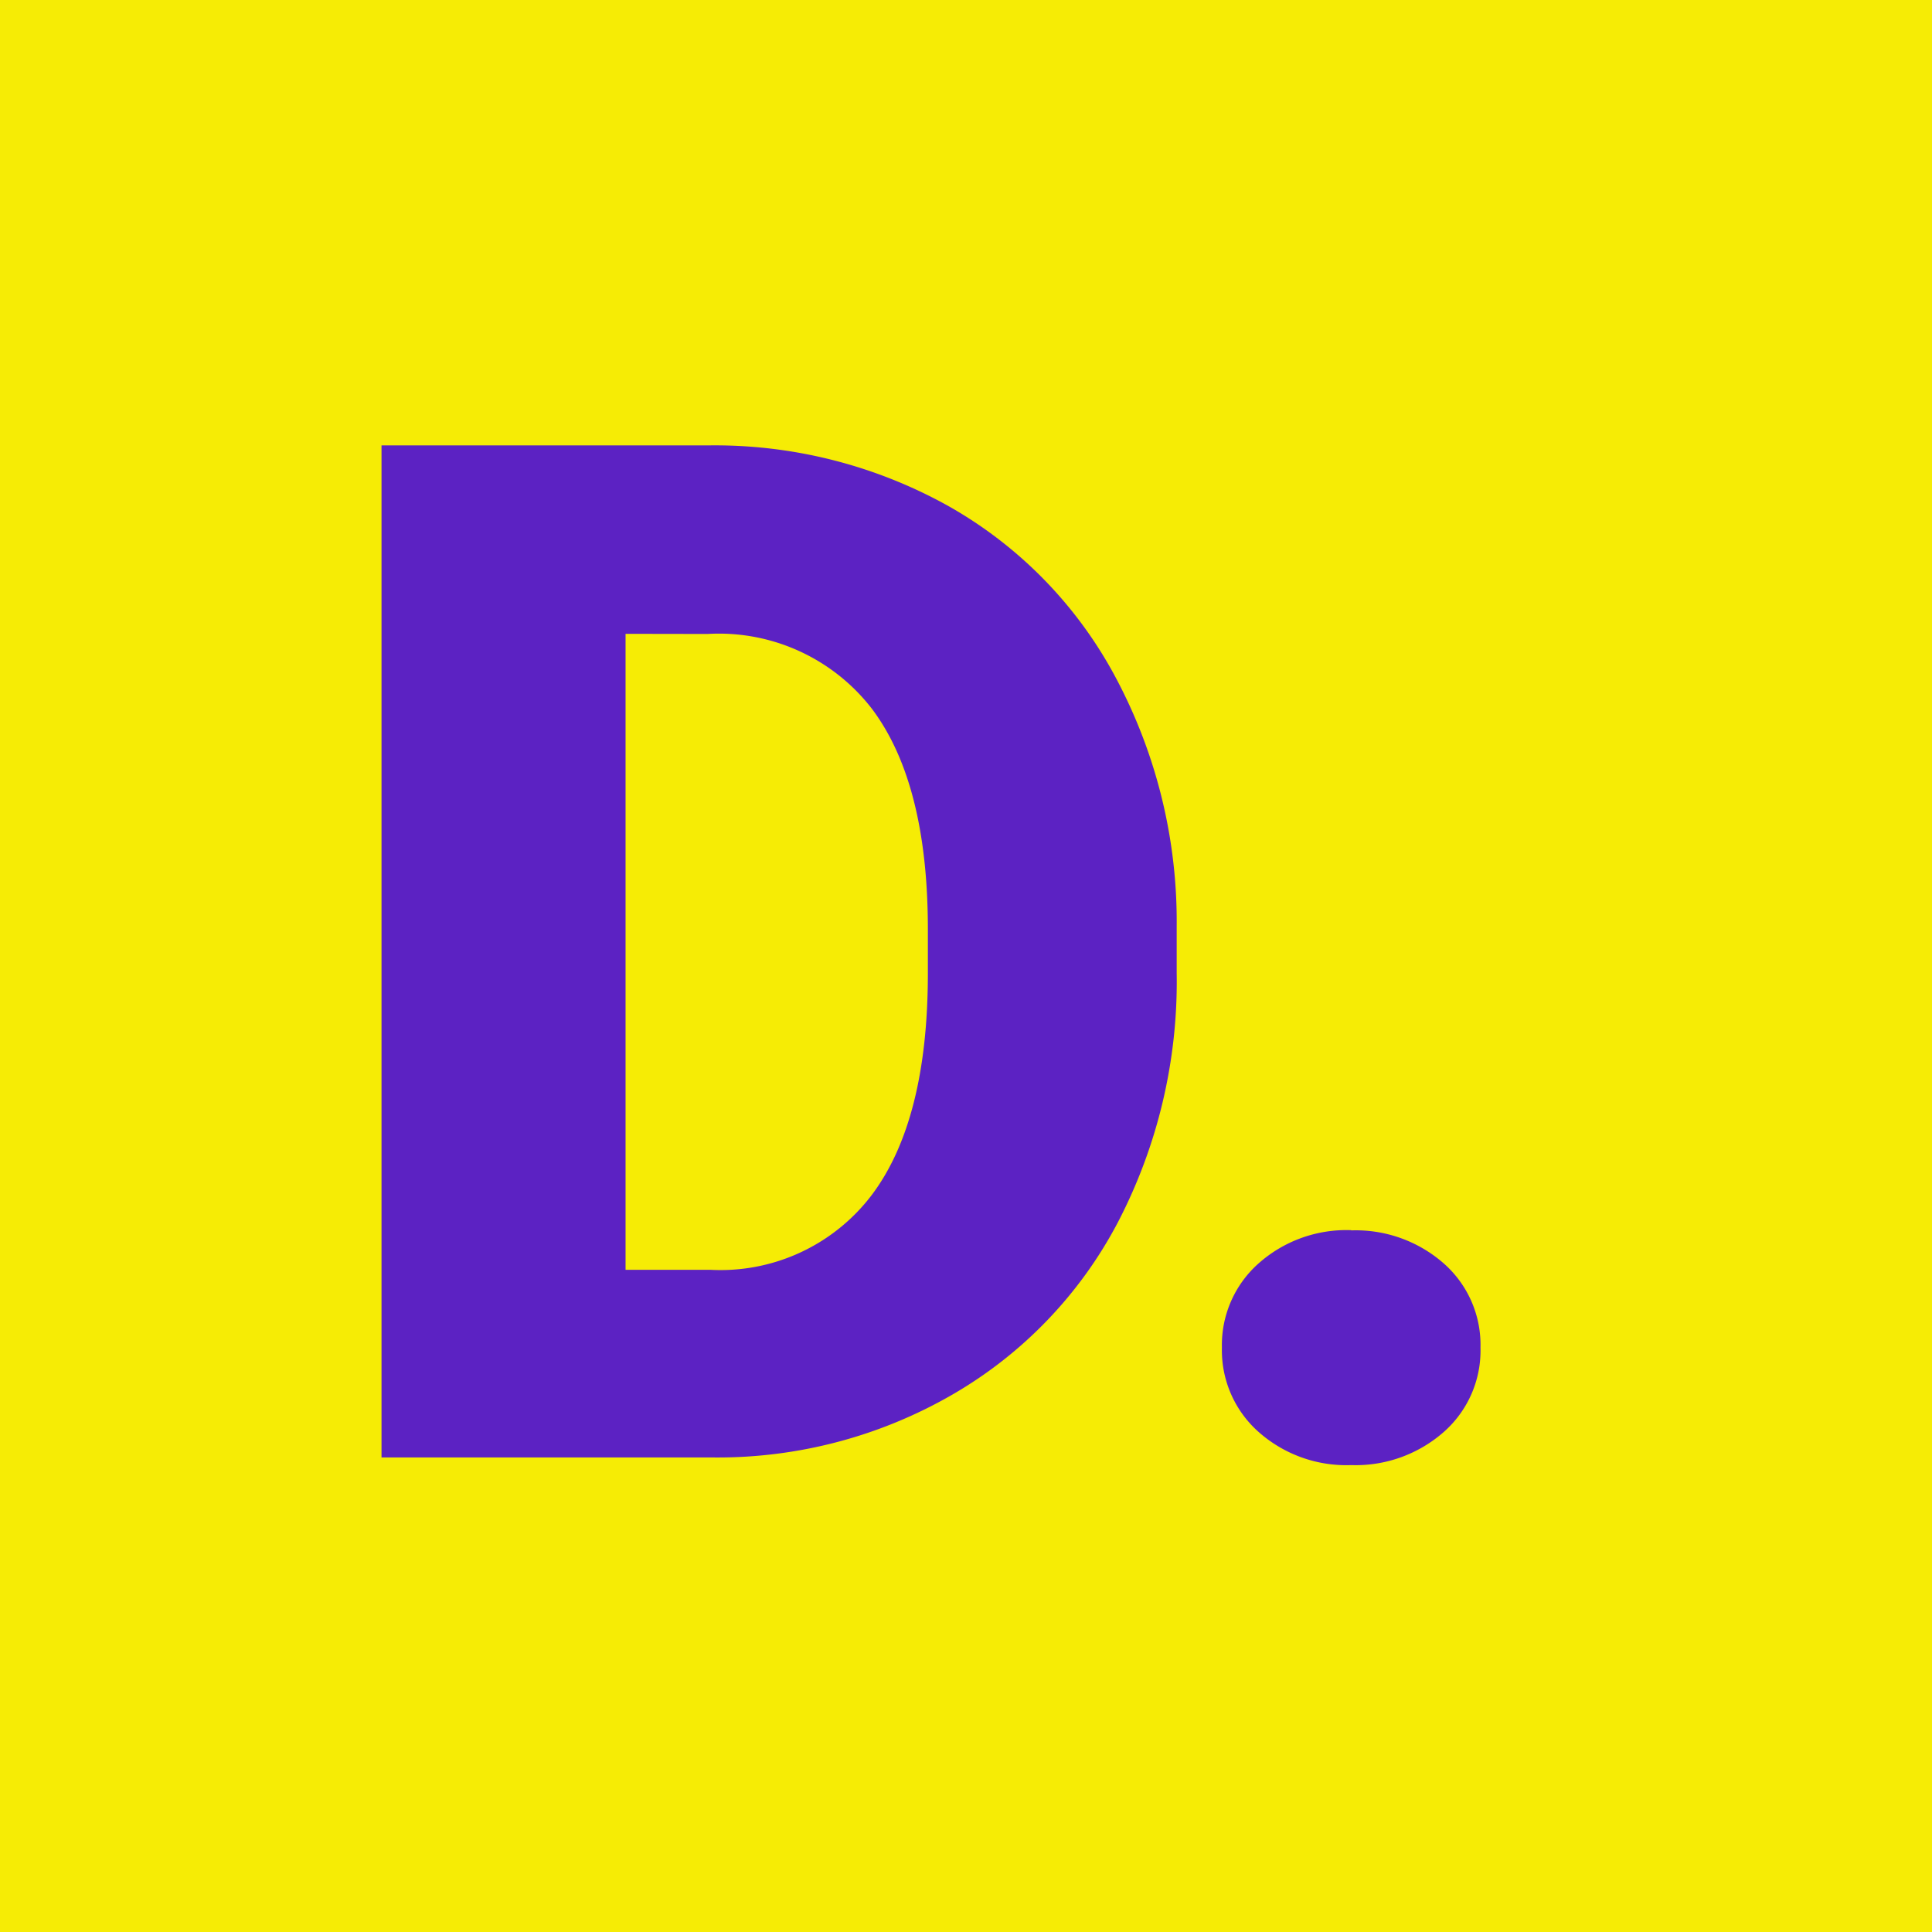 <svg xmlns="http://www.w3.org/2000/svg" width="57" height="57" viewBox="0 0 57 57">
  <g id="Grupo_120319" data-name="Grupo 120319" transform="translate(-1153 -5796)">
    <path id="Trazado_173643" data-name="Trazado 173643" d="M0,0H57V57H0Z" transform="translate(1153 5796)" fill="#f6ec05"/>
    <path id="Trazado_173642" data-name="Trazado 173642" d="M2.256,0V-29.859h9.618a14.149,14.149,0,0,1,7.116,1.794A12.613,12.613,0,0,1,23.922-23a15.294,15.294,0,0,1,1.794,7.332v1.374a15.382,15.382,0,0,1-1.733,7.352A12.668,12.668,0,0,1,19.1-1.856,13.837,13.837,0,0,1,12.079,0Zm7.2-24.3V-5.537h2.5a5.6,5.6,0,0,0,4.758-2.2q1.661-2.2,1.661-6.552v-1.292q0-4.327-1.661-6.521a5.7,5.7,0,0,0-4.84-2.194Zm21.41,17.6a3.934,3.934,0,0,1,2.728.974A3.2,3.2,0,0,1,34.679-3.24,3.2,3.2,0,0,1,33.592-.749a3.934,3.934,0,0,1-2.728.974,3.9,3.9,0,0,1-2.738-.984A3.219,3.219,0,0,1,27.05-3.24a3.219,3.219,0,0,1,1.077-2.481A3.9,3.9,0,0,1,30.864-6.706Z" transform="translate(1162 5839)" fill="#5c22c3"/>
  </g>
</svg>
